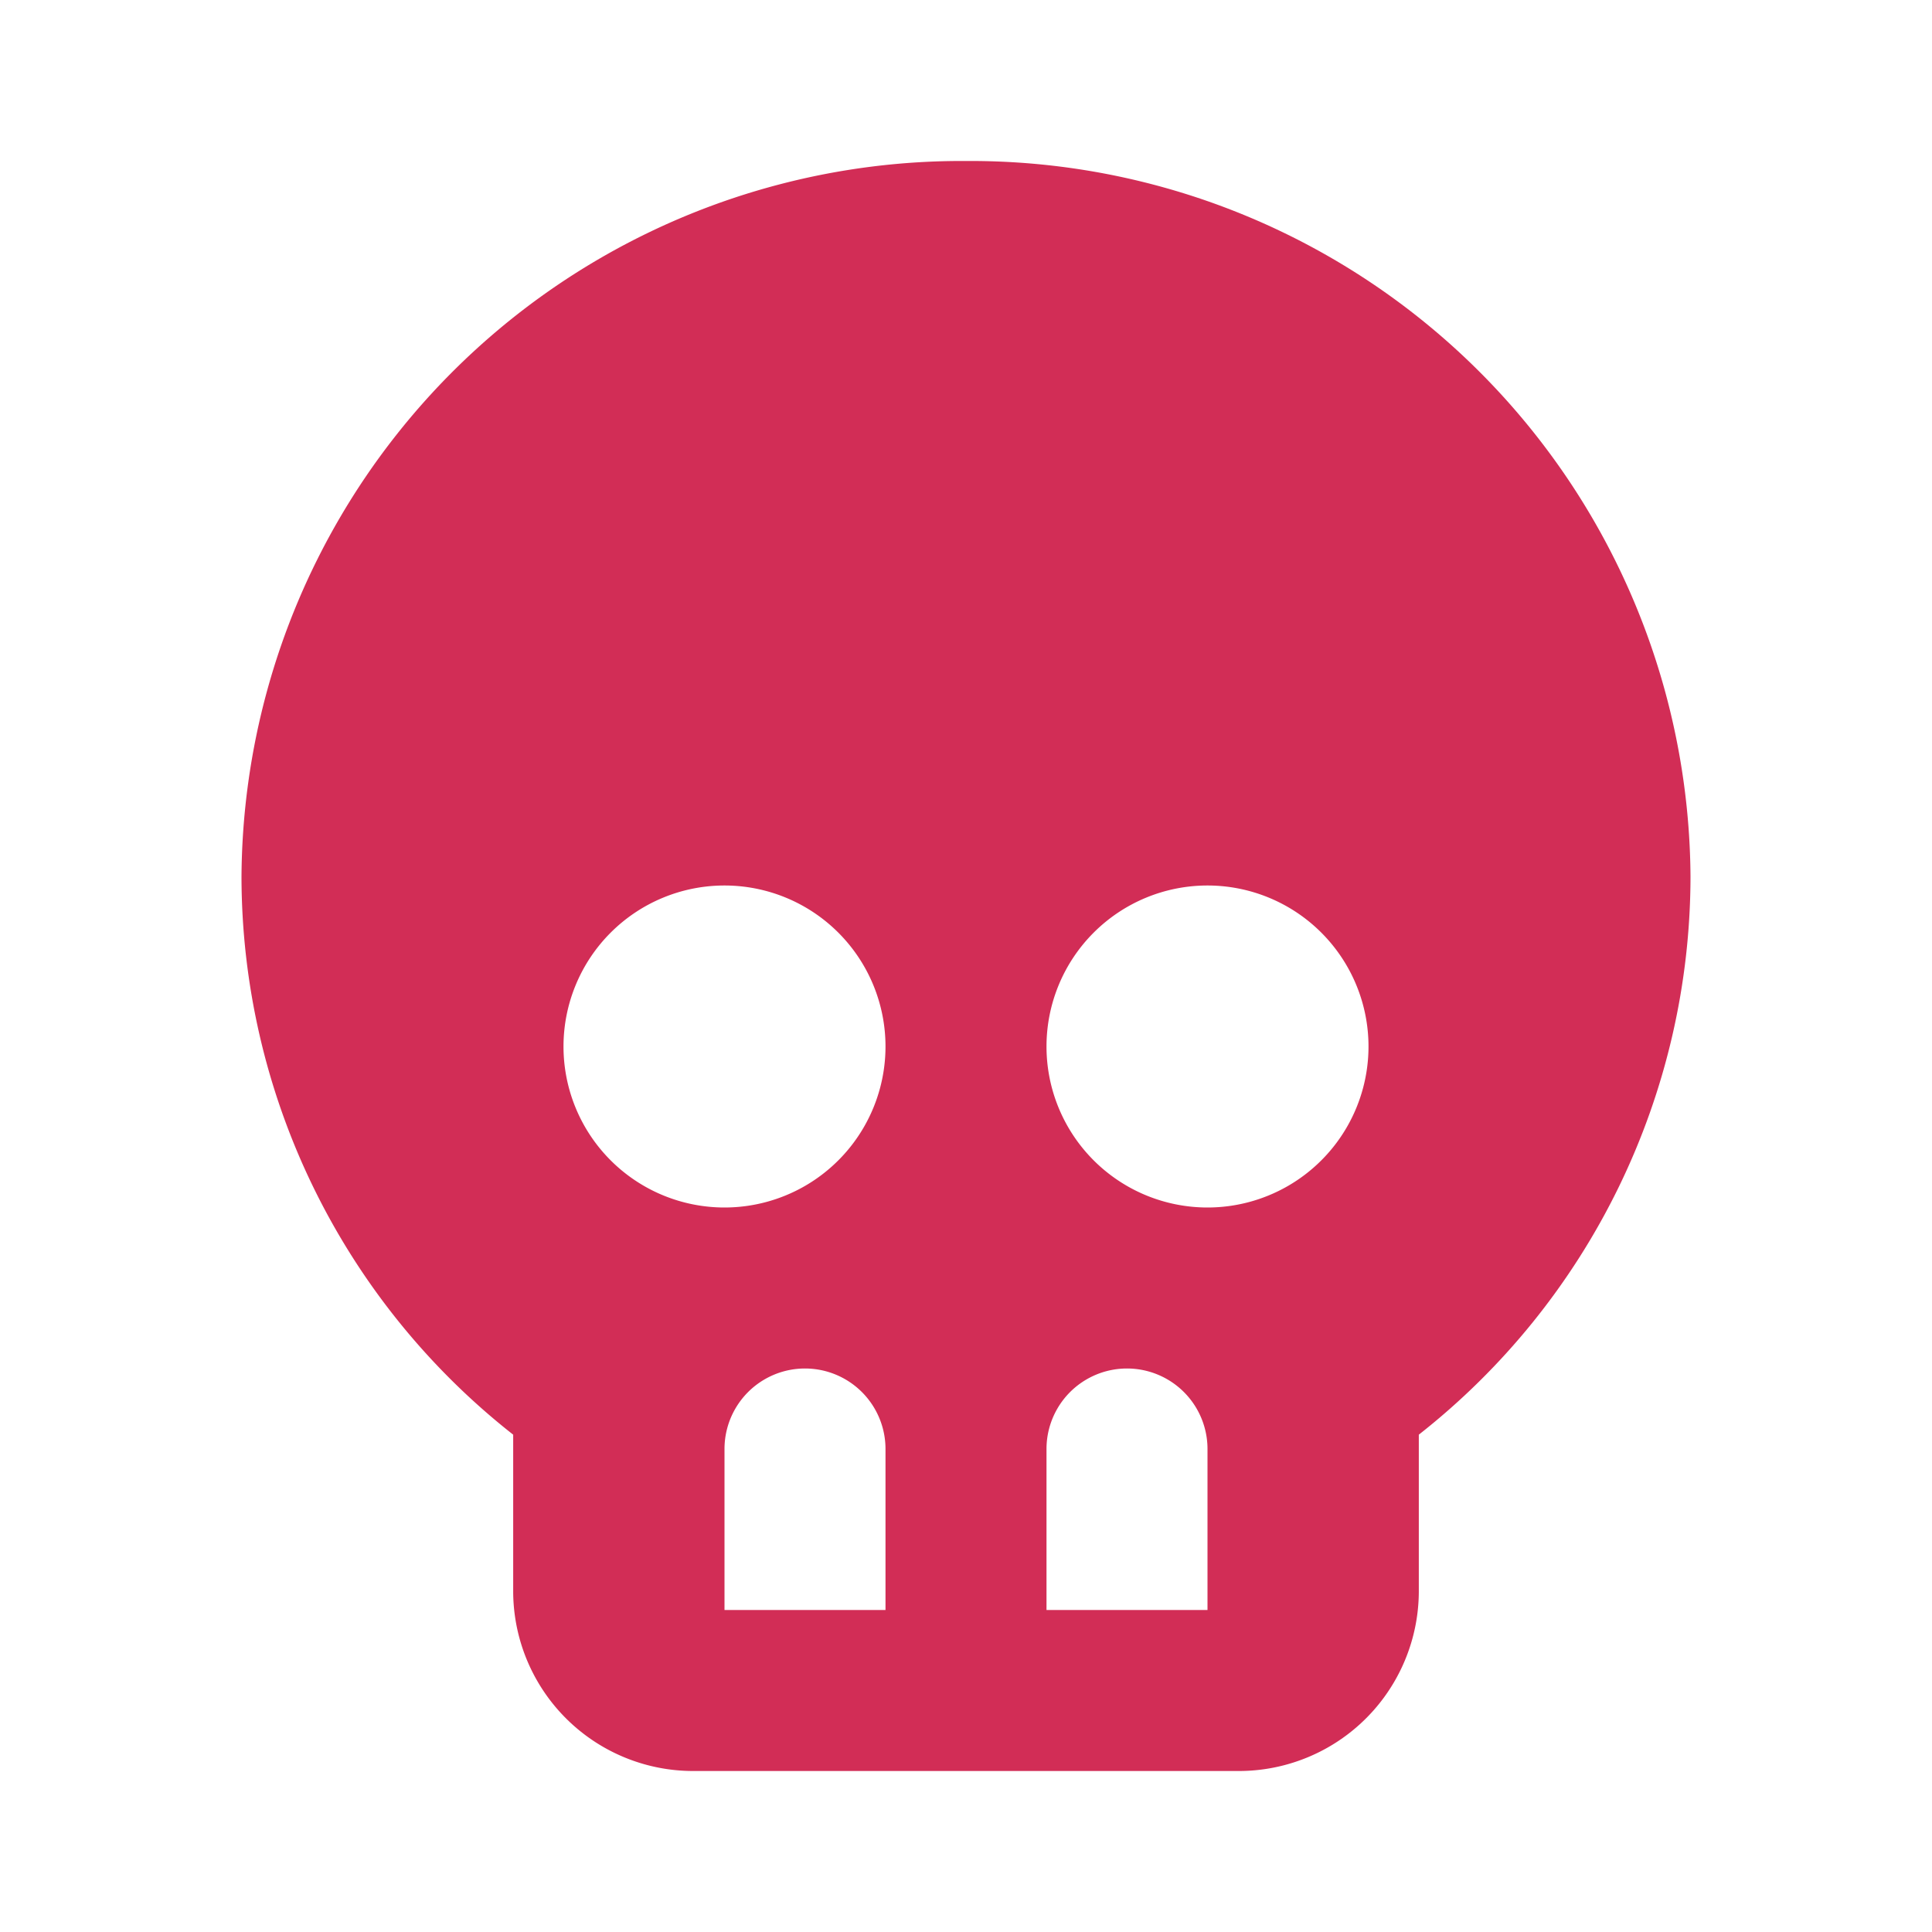 <!DOCTYPE svg PUBLIC "-//W3C//DTD SVG 1.1//EN" "http://www.w3.org/Graphics/SVG/1.1/DTD/svg11.dtd">
<!-- Uploaded to: SVG Repo, www.svgrepo.com, Transformed by: SVG Repo Mixer Tools -->
<svg fill="#d22d56" width="800px" height="800px" viewBox="0 0 24 24" xmlns="http://www.w3.org/2000/svg" stroke="#d22d56" stroke-width="0">
<g id="SVGRepo_bgCarrier" stroke-width="0"/>
<g id="SVGRepo_tracerCarrier" stroke-linecap="round" stroke-linejoin="round"/>
<g id="SVGRepo_iconCarrier">
<path d="M12,2a8.945,8.945,0,0,0-9,8.889,8.826,8.826,0,0,0,3.375,6.933v1.956A2.236,2.236,0,0,0,8.625,22h6.75a2.236,2.236,0,0,0,2.25-2.222V17.822A8.826,8.826,0,0,0,21,10.889,8.945,8.945,0,0,0,12,2ZM11,20H9V18a1,1,0,0,1,2,0ZM9,15a2,2,0,1,1,2-2A2,2,0,0,1,9,15Zm6,5H13V18a1,1,0,0,1,2,0Zm0-5a2,2,0,1,1,2-2A2,2,0,0,1,15,15Z"/>
</g>
</svg>